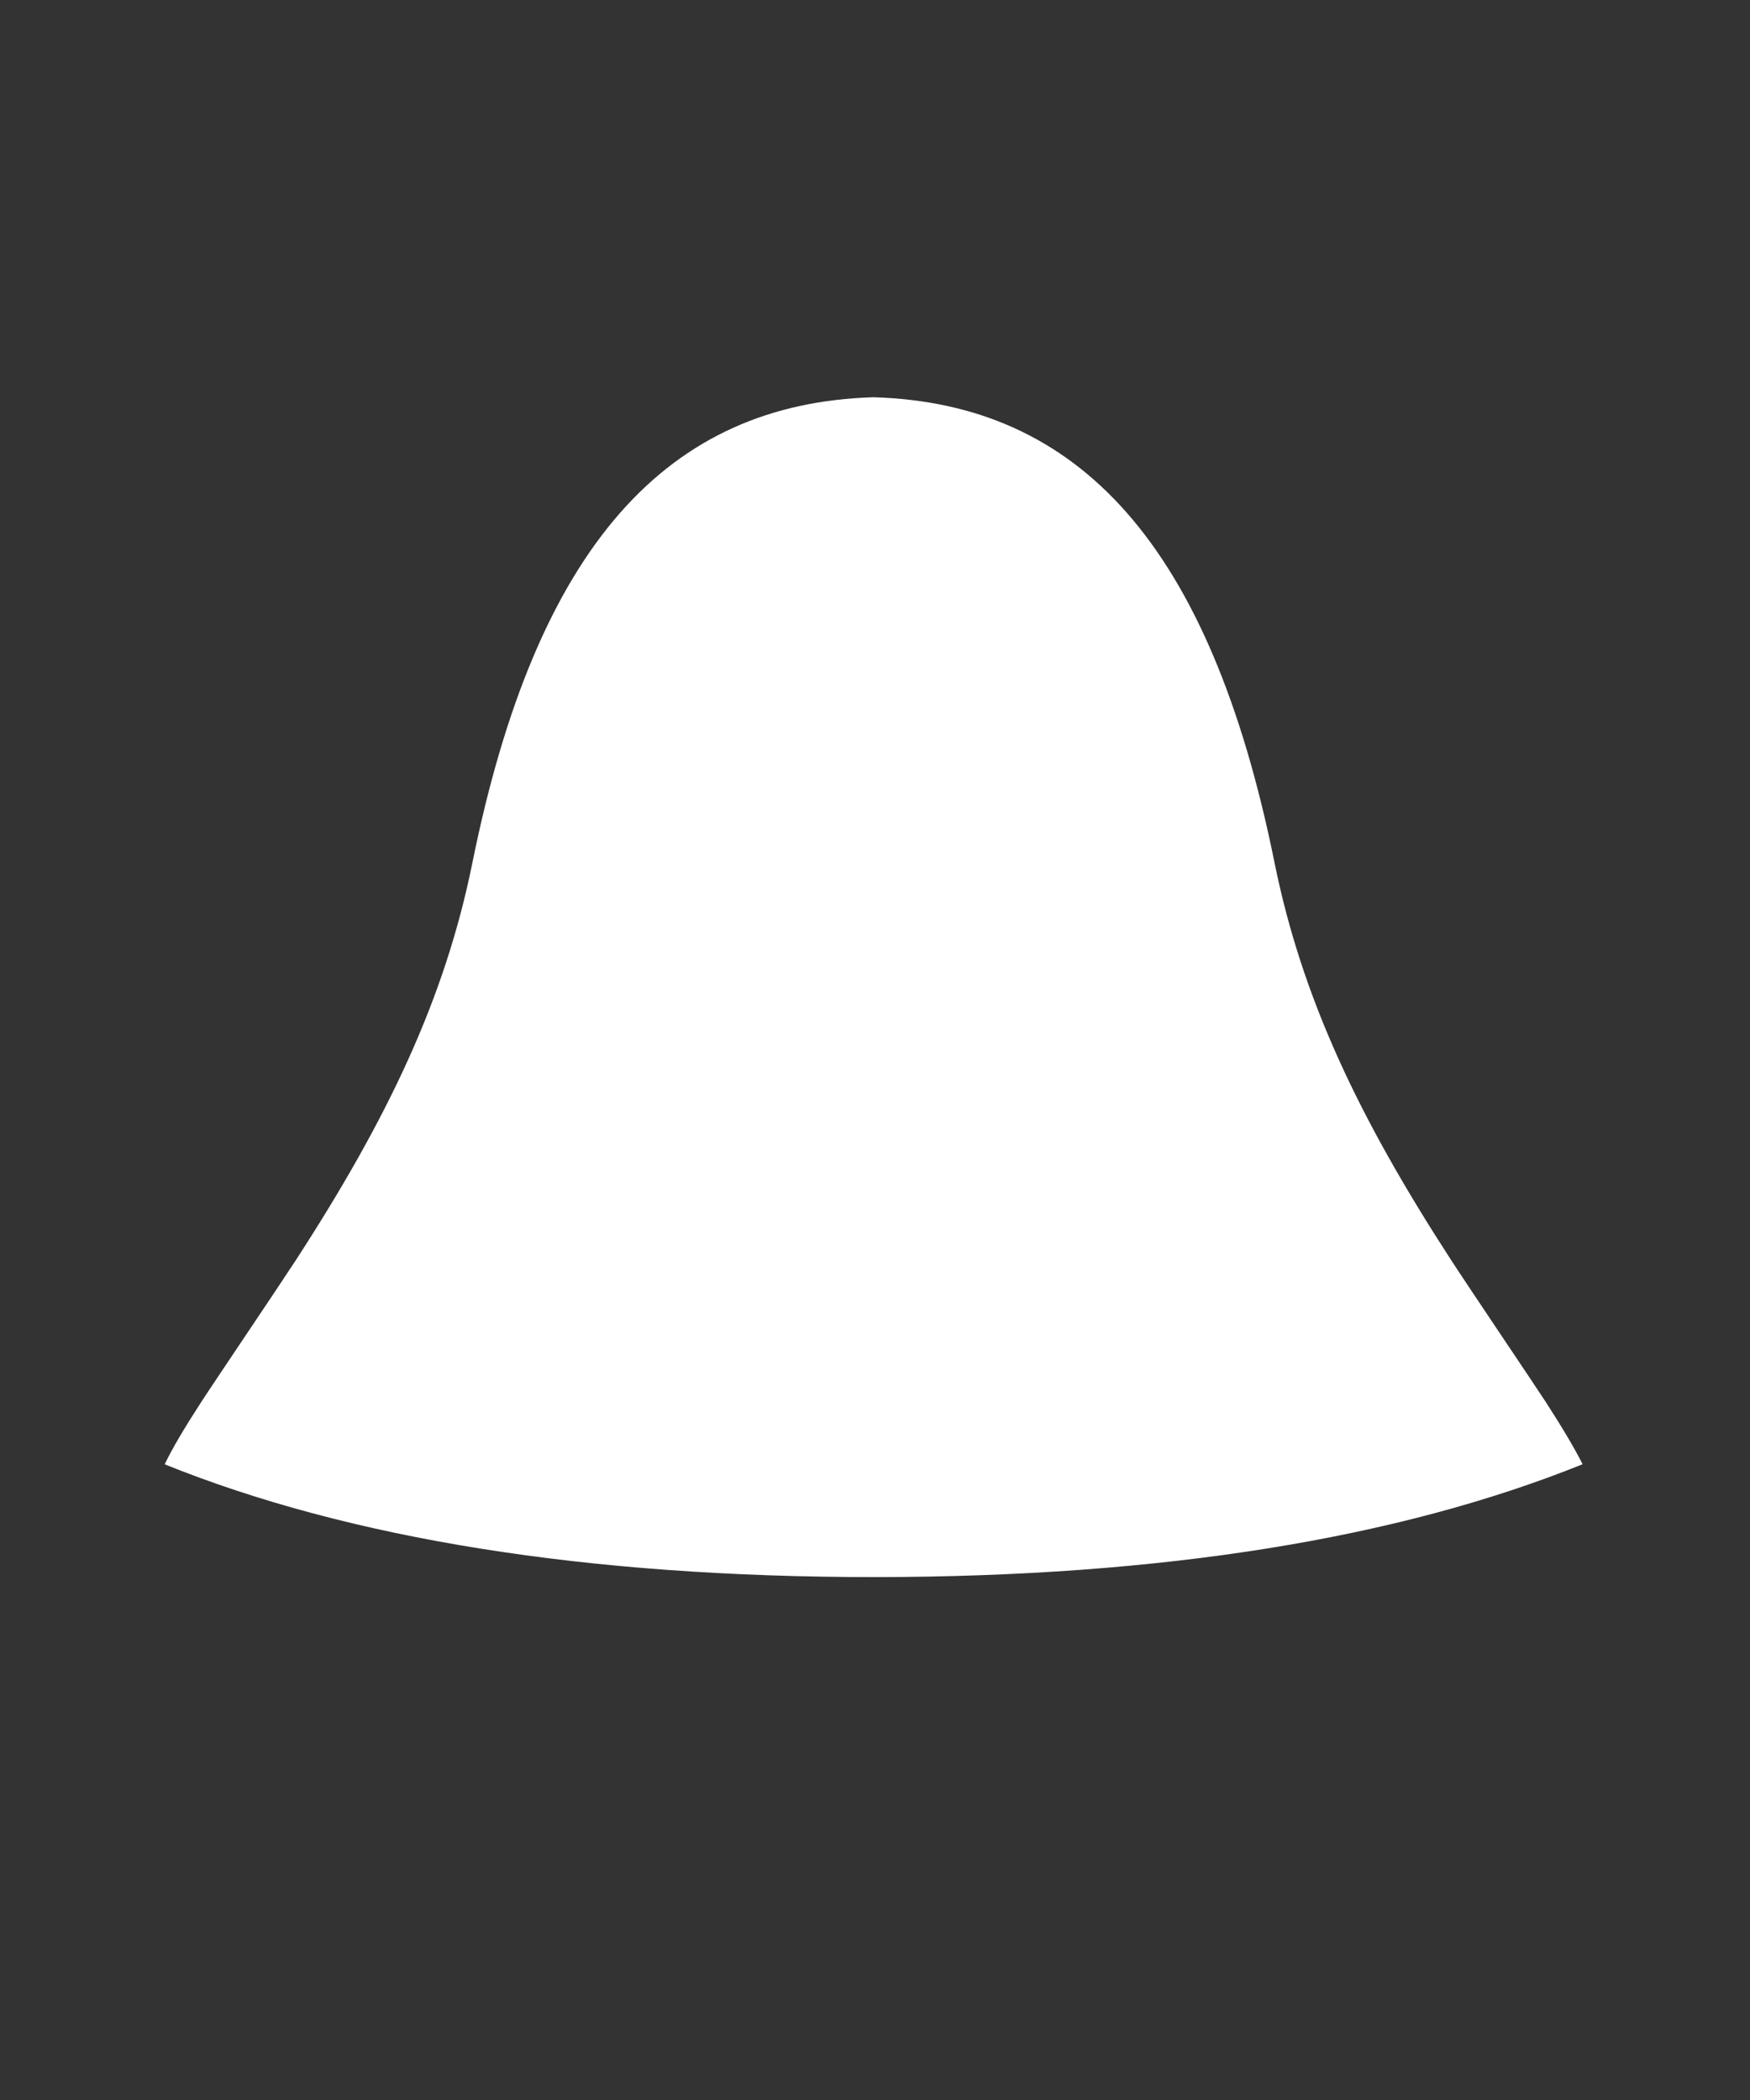 <svg xmlns="http://www.w3.org/2000/svg" viewBox="0 0 20 24">
    <rect x="0" y="0" width="20" height="24" fill="#333333" stroke="none"/>
    <g stroke="none" fill="none" stroke-width="1" fill-rule="evenodd" transform="translate(-121, -89)">
        <g transform="translate(121, 89)" fill-rule="nonzero">
            <path class="dc-icon-bell__heart dc-icon--apply-fill" d="M6.503,20.35 C7.592,20.464 8.77,20.527 10,20.527 C11.23,20.527 12.408,20.464 13.497,20.35 C13.499,20.399 13.5,20.449 13.5,20.498 C13.5,22.431 11.933,23.998 10,23.998 C8.067,23.998 6.5,22.431 6.5,20.498 C6.5,20.449 6.501,20.399 6.503,20.35 Z"></path>
            <path class="dc-icon-bell__body-stroke dc-icon--apply-fill" d="M16.281,9.512 C17.214,14.125 22.247,16.943 18.738,18.358 C16.406,19.299 13.494,19.771 10,19.774 C6.491,19.774 3.567,19.302 1.228,18.358 C-2.281,16.943 2.751,14.125 3.684,9.512 C4.577,5.095 6.716,2.871 9.966,2.79 C13.25,2.871 15.388,5.095 16.281,9.512 Z"></path>
            <path class="dc-icon-bell__body-fill" d="M14.566,9.859 C14.881,11.414 15.532,12.779 16.583,14.399 C16.799,14.732 17.532,15.816 17.668,16.026 C17.858,16.32 17.995,16.552 18.087,16.734 C15.979,17.584 13.283,18.021 9.998,18.024 C6.7,18.024 3.994,17.587 1.882,16.735 C1.97,16.552 2.107,16.32 2.298,16.026 C2.433,15.816 3.166,14.732 3.383,14.399 C4.433,12.779 5.085,11.414 5.399,9.859 C6.136,6.217 7.638,4.61 9.983,4.54 C12.327,4.61 13.83,6.217 14.566,9.859 Z" fill="#FFFFFF"></path>
            <circle  class="dc-icon-bell__hook dc-icon--apply-fill" cx="9.95" cy="2.25" r="2.25"></circle>
        </g>
    </g>
</svg>
